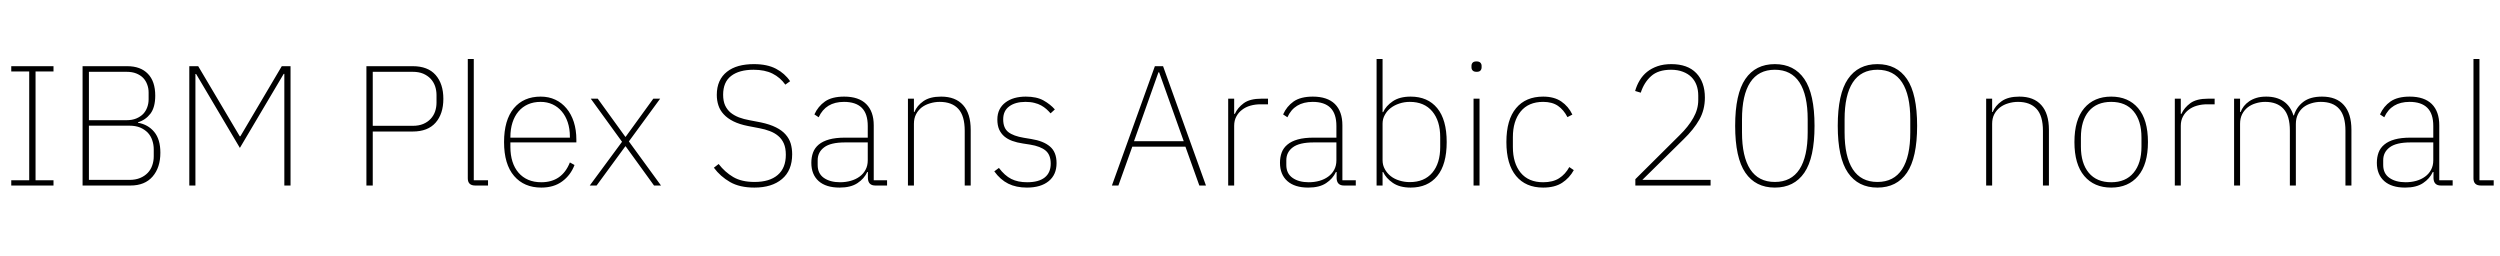 <svg xmlns="http://www.w3.org/2000/svg" xmlns:xlink="http://www.w3.org/1999/xlink" width="350.904" height="36"><path fill="black" d="M7.51 26.04L1.58 26.04L1.58 25.30L4.10 25.30L4.10 10.03L1.58 10.03L1.58 9.29L7.51 9.29L7.51 10.03L4.99 10.03L4.99 25.30L7.51 25.30L7.51 26.04ZM11.59 26.04L11.59 9.29L17.86 9.29Q19.73 9.29 20.76 10.36Q21.79 11.42 21.79 13.42L21.79 13.42Q21.79 15.07 21.11 15.96Q20.42 16.85 19.37 17.16L19.37 17.16L19.37 17.23Q20.78 17.47 21.65 18.52Q22.51 19.56 22.51 21.43L22.51 21.43Q22.51 23.52 21.42 24.78Q20.33 26.04 18.31 26.04L18.31 26.04L11.59 26.04ZM12.48 17.64L12.48 25.25L18.17 25.25Q19.03 25.25 19.67 24.98Q20.30 24.72 20.74 24.26Q21.17 23.81 21.37 23.21Q21.58 22.61 21.58 21.94L21.58 21.94L21.58 20.98Q21.58 20.30 21.37 19.69Q21.17 19.08 20.74 18.62Q20.30 18.17 19.67 17.90Q19.03 17.64 18.17 17.64L18.17 17.64L12.48 17.64ZM12.48 10.08L12.48 16.87L17.78 16.87Q18.55 16.87 19.13 16.63Q19.70 16.39 20.09 16.00Q20.47 15.60 20.66 15.07Q20.86 14.54 20.86 13.94L20.86 13.94L20.86 12.98Q20.86 12.38 20.66 11.86Q20.47 11.33 20.09 10.93Q19.70 10.54 19.13 10.31Q18.55 10.08 17.78 10.08L17.78 10.08L12.48 10.08ZM39.91 26.04L39.91 10.37L39.82 10.37L33.67 20.76L27.53 10.39L27.43 10.39L27.43 26.04L26.57 26.04L26.57 9.29L27.82 9.29L33.65 19.13L33.74 19.13L39.55 9.29L40.78 9.29L40.78 26.04L39.91 26.04ZM52.32 26.04L51.43 26.04L51.43 9.29L57.94 9.29Q60.05 9.29 61.14 10.52Q62.23 11.76 62.23 13.87L62.23 13.87Q62.23 15.98 61.14 17.22Q60.05 18.46 57.94 18.46L57.94 18.46L52.32 18.46L52.32 26.04ZM52.32 10.08L52.32 17.66L57.94 17.66Q58.78 17.66 59.40 17.40Q60.02 17.14 60.44 16.69Q60.86 16.25 61.07 15.65Q61.27 15.05 61.27 14.40L61.27 14.40L61.27 13.34Q61.27 12.70 61.07 12.10Q60.86 11.50 60.44 11.05Q60.02 10.61 59.40 10.34Q58.78 10.08 57.94 10.08L57.94 10.08L52.32 10.08ZM68.50 26.04L66.70 26.04Q65.66 26.04 65.66 25.03L65.66 25.03L65.66 8.28L66.50 8.28L66.50 25.30L68.50 25.30L68.50 26.04ZM75.98 26.33L75.98 26.33Q73.56 26.33 72.16 24.70Q70.75 23.06 70.75 19.94L70.75 19.94Q70.75 16.85 72.12 15.20Q73.49 13.56 75.89 13.56L75.89 13.56Q77.02 13.56 77.94 13.99Q78.86 14.42 79.52 15.22Q80.18 16.01 80.54 17.12Q80.90 18.24 80.90 19.61L80.90 19.61L80.90 19.99L71.64 19.99L71.64 20.64Q71.64 21.77 71.93 22.68Q72.22 23.59 72.78 24.24Q73.34 24.89 74.15 25.24Q74.95 25.58 75.98 25.58L75.98 25.58Q78.89 25.58 79.99 22.80L79.99 22.80L80.64 23.16Q80.09 24.60 78.91 25.46Q77.74 26.33 75.98 26.33ZM75.89 14.30L75.89 14.30Q74.88 14.30 74.10 14.65Q73.32 15.00 72.77 15.65Q72.22 16.30 71.93 17.21Q71.64 18.12 71.64 19.22L71.64 19.22L71.64 19.32L79.99 19.32L79.99 19.18Q79.99 18.07 79.69 17.17Q79.39 16.27 78.85 15.64Q78.31 15.00 77.56 14.65Q76.80 14.30 75.89 14.30ZM83.74 26.04L82.78 26.04L87.31 19.90L82.92 13.85L83.90 13.85L87.77 19.20L87.82 19.20L91.70 13.85L92.66 13.85L88.27 19.85L92.78 26.04L91.80 26.04L87.82 20.54L87.77 20.54L83.74 26.04ZM105.89 26.33L105.89 26.33Q103.82 26.33 102.47 25.55Q101.11 24.77 100.20 23.54L100.20 23.54L100.87 23.02Q101.76 24.17 102.92 24.85Q104.09 25.54 105.91 25.54L105.91 25.54Q108.02 25.54 109.16 24.56Q110.30 23.59 110.30 21.72L110.30 21.72Q110.30 20.78 110.02 20.14Q109.73 19.49 109.22 19.07Q108.72 18.65 108.05 18.40Q107.38 18.14 106.61 18L106.61 18L105.00 17.69Q103.78 17.45 102.94 17.03Q102.10 16.61 101.58 16.04Q101.06 15.48 100.84 14.80Q100.61 14.11 100.61 13.32L100.61 13.32Q100.61 12.24 100.98 11.42Q101.35 10.61 102.04 10.07Q102.72 9.53 103.68 9.26Q104.64 9 105.82 9L105.82 9Q107.69 9 108.92 9.65Q110.16 10.30 110.90 11.40L110.90 11.40L110.23 11.88Q109.51 10.87 108.43 10.33Q107.35 9.79 105.77 9.79L105.77 9.79Q103.75 9.79 102.62 10.66Q101.50 11.52 101.50 13.30L101.50 13.30Q101.50 14.18 101.78 14.80Q102.07 15.41 102.56 15.82Q103.06 16.22 103.73 16.48Q104.40 16.73 105.19 16.87L105.19 16.87L106.80 17.18Q108.07 17.45 108.92 17.88Q109.78 18.31 110.28 18.89Q110.78 19.46 110.99 20.16Q111.19 20.86 111.19 21.65L111.19 21.65Q111.19 23.93 109.76 25.13Q108.34 26.33 105.89 26.33ZM124.51 26.04L122.86 26.04Q121.87 26.04 121.82 25.03L121.82 25.03L121.82 24.14L121.73 24.14Q121.30 25.08 120.36 25.70Q119.42 26.33 117.84 26.33L117.84 26.33Q115.94 26.33 114.91 25.42Q113.88 24.50 113.88 22.85L113.88 22.85Q113.88 22.06 114.12 21.41Q114.36 20.76 114.92 20.29Q115.49 19.82 116.39 19.57Q117.29 19.32 118.61 19.32L118.61 19.32L121.80 19.32L121.80 17.69Q121.80 15.96 120.96 15.13Q120.12 14.30 118.46 14.30L118.46 14.30Q115.90 14.30 114.91 16.46L114.91 16.46L114.31 16.06Q114.82 14.93 115.80 14.24Q116.78 13.56 118.49 13.56L118.49 13.56Q120.53 13.56 121.58 14.60Q122.64 15.65 122.64 17.59L122.64 17.59L122.64 25.30L124.51 25.30L124.51 26.04ZM117.91 25.58L117.91 25.58Q118.70 25.58 119.41 25.38Q120.12 25.18 120.65 24.79Q121.18 24.41 121.49 23.83Q121.80 23.26 121.80 22.49L121.80 22.49L121.80 19.99L118.61 19.99Q116.59 19.99 115.68 20.68Q114.77 21.36 114.77 22.49L114.77 22.49L114.77 23.16Q114.77 24.36 115.64 24.97Q116.52 25.58 117.91 25.58ZM128.28 26.04L127.44 26.04L127.44 13.85L128.28 13.85L128.28 15.72L128.35 15.72Q128.71 14.83 129.61 14.20Q130.51 13.56 132.10 13.56L132.10 13.56Q134.11 13.56 135.18 14.75Q136.25 15.94 136.25 18.22L136.25 18.22L136.25 26.04L135.41 26.04L135.41 18.36Q135.41 16.25 134.51 15.28Q133.61 14.30 131.90 14.30L131.90 14.30Q131.21 14.30 130.55 14.50Q129.89 14.69 129.38 15.07Q128.88 15.46 128.58 16.03Q128.28 16.61 128.28 17.38L128.28 17.38L128.28 26.04ZM144.14 26.33L144.14 26.33Q142.63 26.33 141.52 25.78Q140.40 25.22 139.56 24.05L139.56 24.05L140.21 23.57Q141.02 24.65 141.95 25.12Q142.87 25.58 144.17 25.58L144.17 25.58Q145.80 25.58 146.64 24.91Q147.48 24.24 147.48 22.97L147.48 22.97Q147.48 21.74 146.77 21.14Q146.06 20.54 144.60 20.30L144.60 20.30L143.57 20.14Q142.75 20.02 142.09 19.78Q141.43 19.54 140.96 19.14Q140.50 18.74 140.24 18.17Q139.99 17.59 139.99 16.78L139.99 16.78Q139.99 15.98 140.29 15.38Q140.59 14.78 141.13 14.38Q141.67 13.97 142.40 13.76Q143.14 13.56 143.98 13.56L143.98 13.56Q145.51 13.56 146.47 14.10Q147.43 14.64 148.06 15.36L148.06 15.36L147.46 15.91Q147.19 15.60 146.87 15.31Q146.54 15.02 146.14 14.80Q145.73 14.57 145.19 14.44Q144.65 14.30 143.95 14.30L143.95 14.30Q142.51 14.30 141.66 14.93Q140.81 15.55 140.81 16.75L140.81 16.75Q140.81 17.98 141.53 18.54Q142.25 19.10 143.71 19.34L143.71 19.34L144.74 19.51Q146.45 19.78 147.37 20.56Q148.30 21.34 148.30 22.90L148.30 22.90Q148.30 24.53 147.19 25.43Q146.09 26.33 144.14 26.33ZM169.27 26.04L168.34 26.04L166.39 20.59L158.93 20.59L156.98 26.04L156.07 26.04L162.10 9.29L163.25 9.29L169.27 26.04ZM166.15 19.82L162.70 10.15L162.60 10.15L159.17 19.82L166.15 19.82ZM173.23 26.04L172.39 26.04L172.39 13.85L173.23 13.85L173.23 15.98L173.33 15.98Q173.71 15.12 174.58 14.48Q175.44 13.85 177.07 13.85L177.07 13.85L177.98 13.85L177.98 14.64L176.93 14.64Q176.18 14.64 175.51 14.83Q174.84 15.02 174.34 15.41Q173.83 15.79 173.53 16.36Q173.23 16.92 173.23 17.66L173.23 17.66L173.23 26.04ZM190.30 26.04L188.64 26.04Q187.66 26.04 187.61 25.03L187.61 25.03L187.61 24.14L187.51 24.14Q187.08 25.08 186.14 25.70Q185.21 26.33 183.62 26.33L183.62 26.33Q181.73 26.33 180.70 25.42Q179.66 24.50 179.66 22.85L179.66 22.85Q179.66 22.06 179.90 21.41Q180.14 20.76 180.71 20.29Q181.27 19.82 182.17 19.57Q183.07 19.32 184.39 19.32L184.39 19.32L187.58 19.32L187.58 17.69Q187.58 15.96 186.74 15.13Q185.90 14.30 184.25 14.30L184.25 14.30Q181.68 14.30 180.70 16.46L180.70 16.46L180.10 16.06Q180.60 14.93 181.58 14.24Q182.57 13.56 184.27 13.56L184.27 13.56Q186.31 13.56 187.37 14.60Q188.42 15.65 188.42 17.59L188.42 17.59L188.42 25.30L190.30 25.30L190.30 26.04ZM183.70 25.58L183.70 25.58Q184.49 25.58 185.20 25.38Q185.90 25.18 186.43 24.79Q186.96 24.41 187.27 23.83Q187.58 23.26 187.58 22.49L187.58 22.49L187.58 19.99L184.39 19.99Q182.38 19.99 181.46 20.68Q180.55 21.36 180.55 22.49L180.55 22.49L180.55 23.16Q180.55 24.36 181.43 24.97Q182.30 25.58 183.70 25.58ZM193.22 26.04L193.22 8.28L194.06 8.28L194.06 15.74L194.14 15.74Q194.54 14.86 195.50 14.21Q196.46 13.56 198 13.56L198 13.56Q200.40 13.56 201.73 15.18Q203.06 16.80 203.06 19.94L203.06 19.94Q203.06 23.09 201.73 24.71Q200.40 26.33 198 26.33L198 26.33Q196.46 26.33 195.50 25.67Q194.54 25.01 194.14 24.14L194.14 24.14L194.06 24.14L194.06 26.04L193.22 26.04ZM197.88 25.56L197.88 25.56Q199.92 25.56 201.04 24.24Q202.15 22.92 202.15 20.64L202.15 20.64L202.15 19.25Q202.15 16.97 201.04 15.64Q199.92 14.30 197.88 14.30L197.88 14.30Q197.11 14.30 196.42 14.53Q195.72 14.76 195.20 15.16Q194.69 15.55 194.38 16.12Q194.06 16.68 194.06 17.35L194.06 17.35L194.06 22.49Q194.06 23.18 194.38 23.75Q194.69 24.31 195.20 24.72Q195.72 25.13 196.42 25.34Q197.11 25.56 197.88 25.56ZM207.26 10.08L207.26 10.08Q206.88 10.08 206.71 9.90Q206.54 9.72 206.54 9.46L206.54 9.46L206.54 9.24Q206.54 8.98 206.70 8.80Q206.86 8.62 207.24 8.62L207.24 8.62Q207.62 8.62 207.79 8.80Q207.96 8.98 207.96 9.24L207.96 9.24L207.96 9.46Q207.96 9.72 207.80 9.90Q207.65 10.08 207.26 10.08ZM206.83 26.04L206.83 13.85L207.67 13.85L207.67 26.04L206.83 26.04ZM216.60 26.33L216.60 26.33Q214.15 26.33 212.80 24.70Q211.44 23.06 211.44 19.94L211.44 19.94Q211.44 16.80 212.80 15.18Q214.15 13.56 216.60 13.56L216.60 13.56Q218.14 13.56 219.14 14.24Q220.15 14.93 220.70 16.08L220.70 16.08L220.01 16.44Q219.48 15.41 218.68 14.86Q217.87 14.30 216.60 14.30L216.60 14.30Q214.54 14.30 213.44 15.65Q212.35 16.99 212.35 19.25L212.35 19.25L212.35 20.64Q212.35 22.90 213.44 24.24Q214.54 25.58 216.60 25.58L216.60 25.58Q217.97 25.58 218.84 25.02Q219.72 24.46 220.27 23.45L220.27 23.45L220.90 23.88Q220.30 24.98 219.26 25.66Q218.23 26.33 216.60 26.33ZM240.10 25.25L240.10 26.04L229.54 26.04L229.54 25.15L235.75 18.98Q236.98 17.78 237.67 16.56Q238.37 15.34 238.37 14.04L238.37 14.04L238.37 13.42Q238.37 12.62 238.13 11.96Q237.89 11.30 237.41 10.82Q236.93 10.34 236.21 10.07Q235.49 9.79 234.55 9.79L234.55 9.79Q232.75 9.79 231.76 10.68Q230.76 11.57 230.30 13.01L230.30 13.01L229.51 12.77Q229.73 11.98 230.15 11.28Q230.57 10.58 231.19 10.08Q231.82 9.58 232.66 9.29Q233.50 9 234.58 9L234.58 9Q236.88 9 238.09 10.26Q239.30 11.52 239.30 13.70L239.30 13.70Q239.30 15.41 238.52 16.79Q237.74 18.17 236.30 19.56L236.30 19.56L230.52 25.25L240.10 25.25ZM249.12 26.33L249.12 26.33Q246.41 26.33 244.98 24.24Q243.55 22.15 243.55 17.66L243.55 17.66Q243.55 13.18 244.98 11.09Q246.41 9 249.12 9L249.12 9Q251.83 9 253.26 11.09Q254.69 13.18 254.69 17.66L254.69 17.66Q254.69 22.15 253.26 24.24Q251.83 26.33 249.12 26.33ZM249.12 25.54L249.12 25.54Q251.42 25.54 252.58 23.76Q253.73 21.98 253.73 18.58L253.73 18.58L253.73 16.75Q253.73 13.34 252.58 11.57Q251.42 9.79 249.12 9.79L249.12 9.79Q246.82 9.79 245.66 11.57Q244.51 13.34 244.51 16.75L244.51 16.75L244.51 18.58Q244.51 21.98 245.66 23.76Q246.82 25.54 249.12 25.54ZM263.52 26.33L263.52 26.33Q260.81 26.33 259.38 24.24Q257.95 22.15 257.95 17.66L257.95 17.66Q257.95 13.18 259.38 11.09Q260.81 9 263.52 9L263.52 9Q266.23 9 267.66 11.09Q269.09 13.18 269.09 17.66L269.09 17.66Q269.09 22.15 267.66 24.24Q266.23 26.33 263.52 26.33ZM263.52 25.54L263.52 25.54Q265.82 25.54 266.98 23.76Q268.13 21.98 268.13 18.58L268.13 18.58L268.13 16.75Q268.13 13.34 266.98 11.57Q265.82 9.79 263.52 9.79L263.52 9.79Q261.22 9.79 260.06 11.57Q258.91 13.34 258.91 16.75L258.91 16.75L258.91 18.58Q258.91 21.98 260.06 23.76Q261.22 25.54 263.52 25.54ZM279.62 26.04L278.78 26.04L278.78 13.85L279.62 13.85L279.62 15.72L279.70 15.72Q280.06 14.83 280.96 14.20Q281.86 13.56 283.44 13.56L283.44 13.56Q285.46 13.56 286.52 14.75Q287.59 15.94 287.59 18.22L287.59 18.22L287.59 26.04L286.75 26.04L286.75 18.36Q286.75 16.25 285.85 15.28Q284.95 14.30 283.25 14.30L283.25 14.30Q282.55 14.30 281.89 14.50Q281.23 14.69 280.73 15.07Q280.22 15.46 279.92 16.03Q279.62 16.61 279.62 17.38L279.62 17.38L279.62 26.04ZM296.33 26.33L296.33 26.33Q293.93 26.33 292.55 24.70Q291.17 23.06 291.17 19.94L291.17 19.94Q291.17 16.80 292.55 15.18Q293.93 13.56 296.33 13.56L296.33 13.56Q298.73 13.56 300.11 15.18Q301.49 16.80 301.49 19.94L301.49 19.94Q301.49 23.06 300.11 24.70Q298.73 26.33 296.33 26.33ZM296.33 25.58L296.33 25.58Q298.37 25.58 299.47 24.25Q300.58 22.92 300.58 20.59L300.58 20.59L300.58 19.30Q300.58 16.94 299.47 15.62Q298.37 14.30 296.33 14.30L296.33 14.30Q294.29 14.30 293.18 15.62Q292.08 16.94 292.08 19.30L292.08 19.30L292.08 20.59Q292.08 22.92 293.18 24.25Q294.29 25.58 296.33 25.58ZM306.10 26.04L305.26 26.04L305.26 13.85L306.10 13.85L306.10 15.98L306.19 15.98Q306.58 15.12 307.44 14.48Q308.30 13.85 309.94 13.85L309.94 13.85L310.85 13.85L310.85 14.64L309.79 14.64Q309.05 14.64 308.38 14.83Q307.70 15.02 307.20 15.41Q306.70 15.79 306.40 16.36Q306.10 16.92 306.10 17.66L306.10 17.66L306.10 26.04ZM314.42 26.04L313.58 26.04L313.58 13.85L314.42 13.85L314.42 15.72L314.50 15.72Q314.66 15.29 314.96 14.90Q315.26 14.52 315.70 14.22Q316.13 13.92 316.72 13.74Q317.30 13.56 318.10 13.56L318.10 13.56Q319.54 13.56 320.52 14.22Q321.50 14.88 321.91 16.20L321.91 16.20L321.98 16.20Q322.32 15.05 323.29 14.30Q324.26 13.56 325.92 13.56L325.92 13.56Q327.94 13.56 328.99 14.75Q330.05 15.94 330.05 18.22L330.05 18.22L330.05 26.04L329.21 26.04L329.21 18.34Q329.21 16.27 328.34 15.29Q327.48 14.30 325.75 14.30L325.75 14.30Q325.06 14.30 324.42 14.50Q323.78 14.69 323.30 15.07Q322.82 15.46 322.54 16.04Q322.25 16.63 322.25 17.40L322.25 17.40L322.25 26.04L321.41 26.04L321.41 18.34Q321.41 16.25 320.52 15.28Q319.63 14.30 317.95 14.30L317.95 14.30Q317.26 14.30 316.62 14.50Q315.98 14.69 315.49 15.07Q315.00 15.46 314.71 16.03Q314.42 16.61 314.42 17.38L314.42 17.38L314.42 26.04ZM344.26 26.04L342.60 26.04Q341.62 26.04 341.57 25.03L341.57 25.03L341.57 24.14L341.47 24.14Q341.04 25.08 340.10 25.70Q339.17 26.33 337.58 26.33L337.58 26.33Q335.69 26.33 334.66 25.42Q333.62 24.50 333.62 22.85L333.62 22.85Q333.62 22.06 333.86 21.41Q334.10 20.76 334.67 20.29Q335.23 19.82 336.13 19.57Q337.03 19.32 338.35 19.32L338.35 19.32L341.54 19.32L341.54 17.69Q341.54 15.96 340.70 15.13Q339.86 14.30 338.21 14.30L338.21 14.30Q335.64 14.30 334.66 16.46L334.66 16.46L334.06 16.06Q334.56 14.93 335.54 14.24Q336.53 13.56 338.23 13.56L338.23 13.56Q340.27 13.56 341.33 14.60Q342.38 15.65 342.38 17.59L342.38 17.59L342.38 25.30L344.26 25.30L344.26 26.04ZM337.66 25.58L337.66 25.58Q338.45 25.58 339.16 25.38Q339.86 25.18 340.39 24.79Q340.92 24.41 341.23 23.83Q341.54 23.26 341.54 22.49L341.54 22.49L341.54 19.99L338.35 19.99Q336.34 19.99 335.42 20.68Q334.51 21.36 334.51 22.49L334.51 22.49L334.51 23.16Q334.51 24.36 335.39 24.97Q336.26 25.58 337.66 25.58ZM350.02 26.04L348.22 26.04Q347.18 26.04 347.18 25.03L347.18 25.03L347.18 8.28L348.02 8.28L348.02 25.30L350.02 25.30L350.02 26.04Z"/></svg>